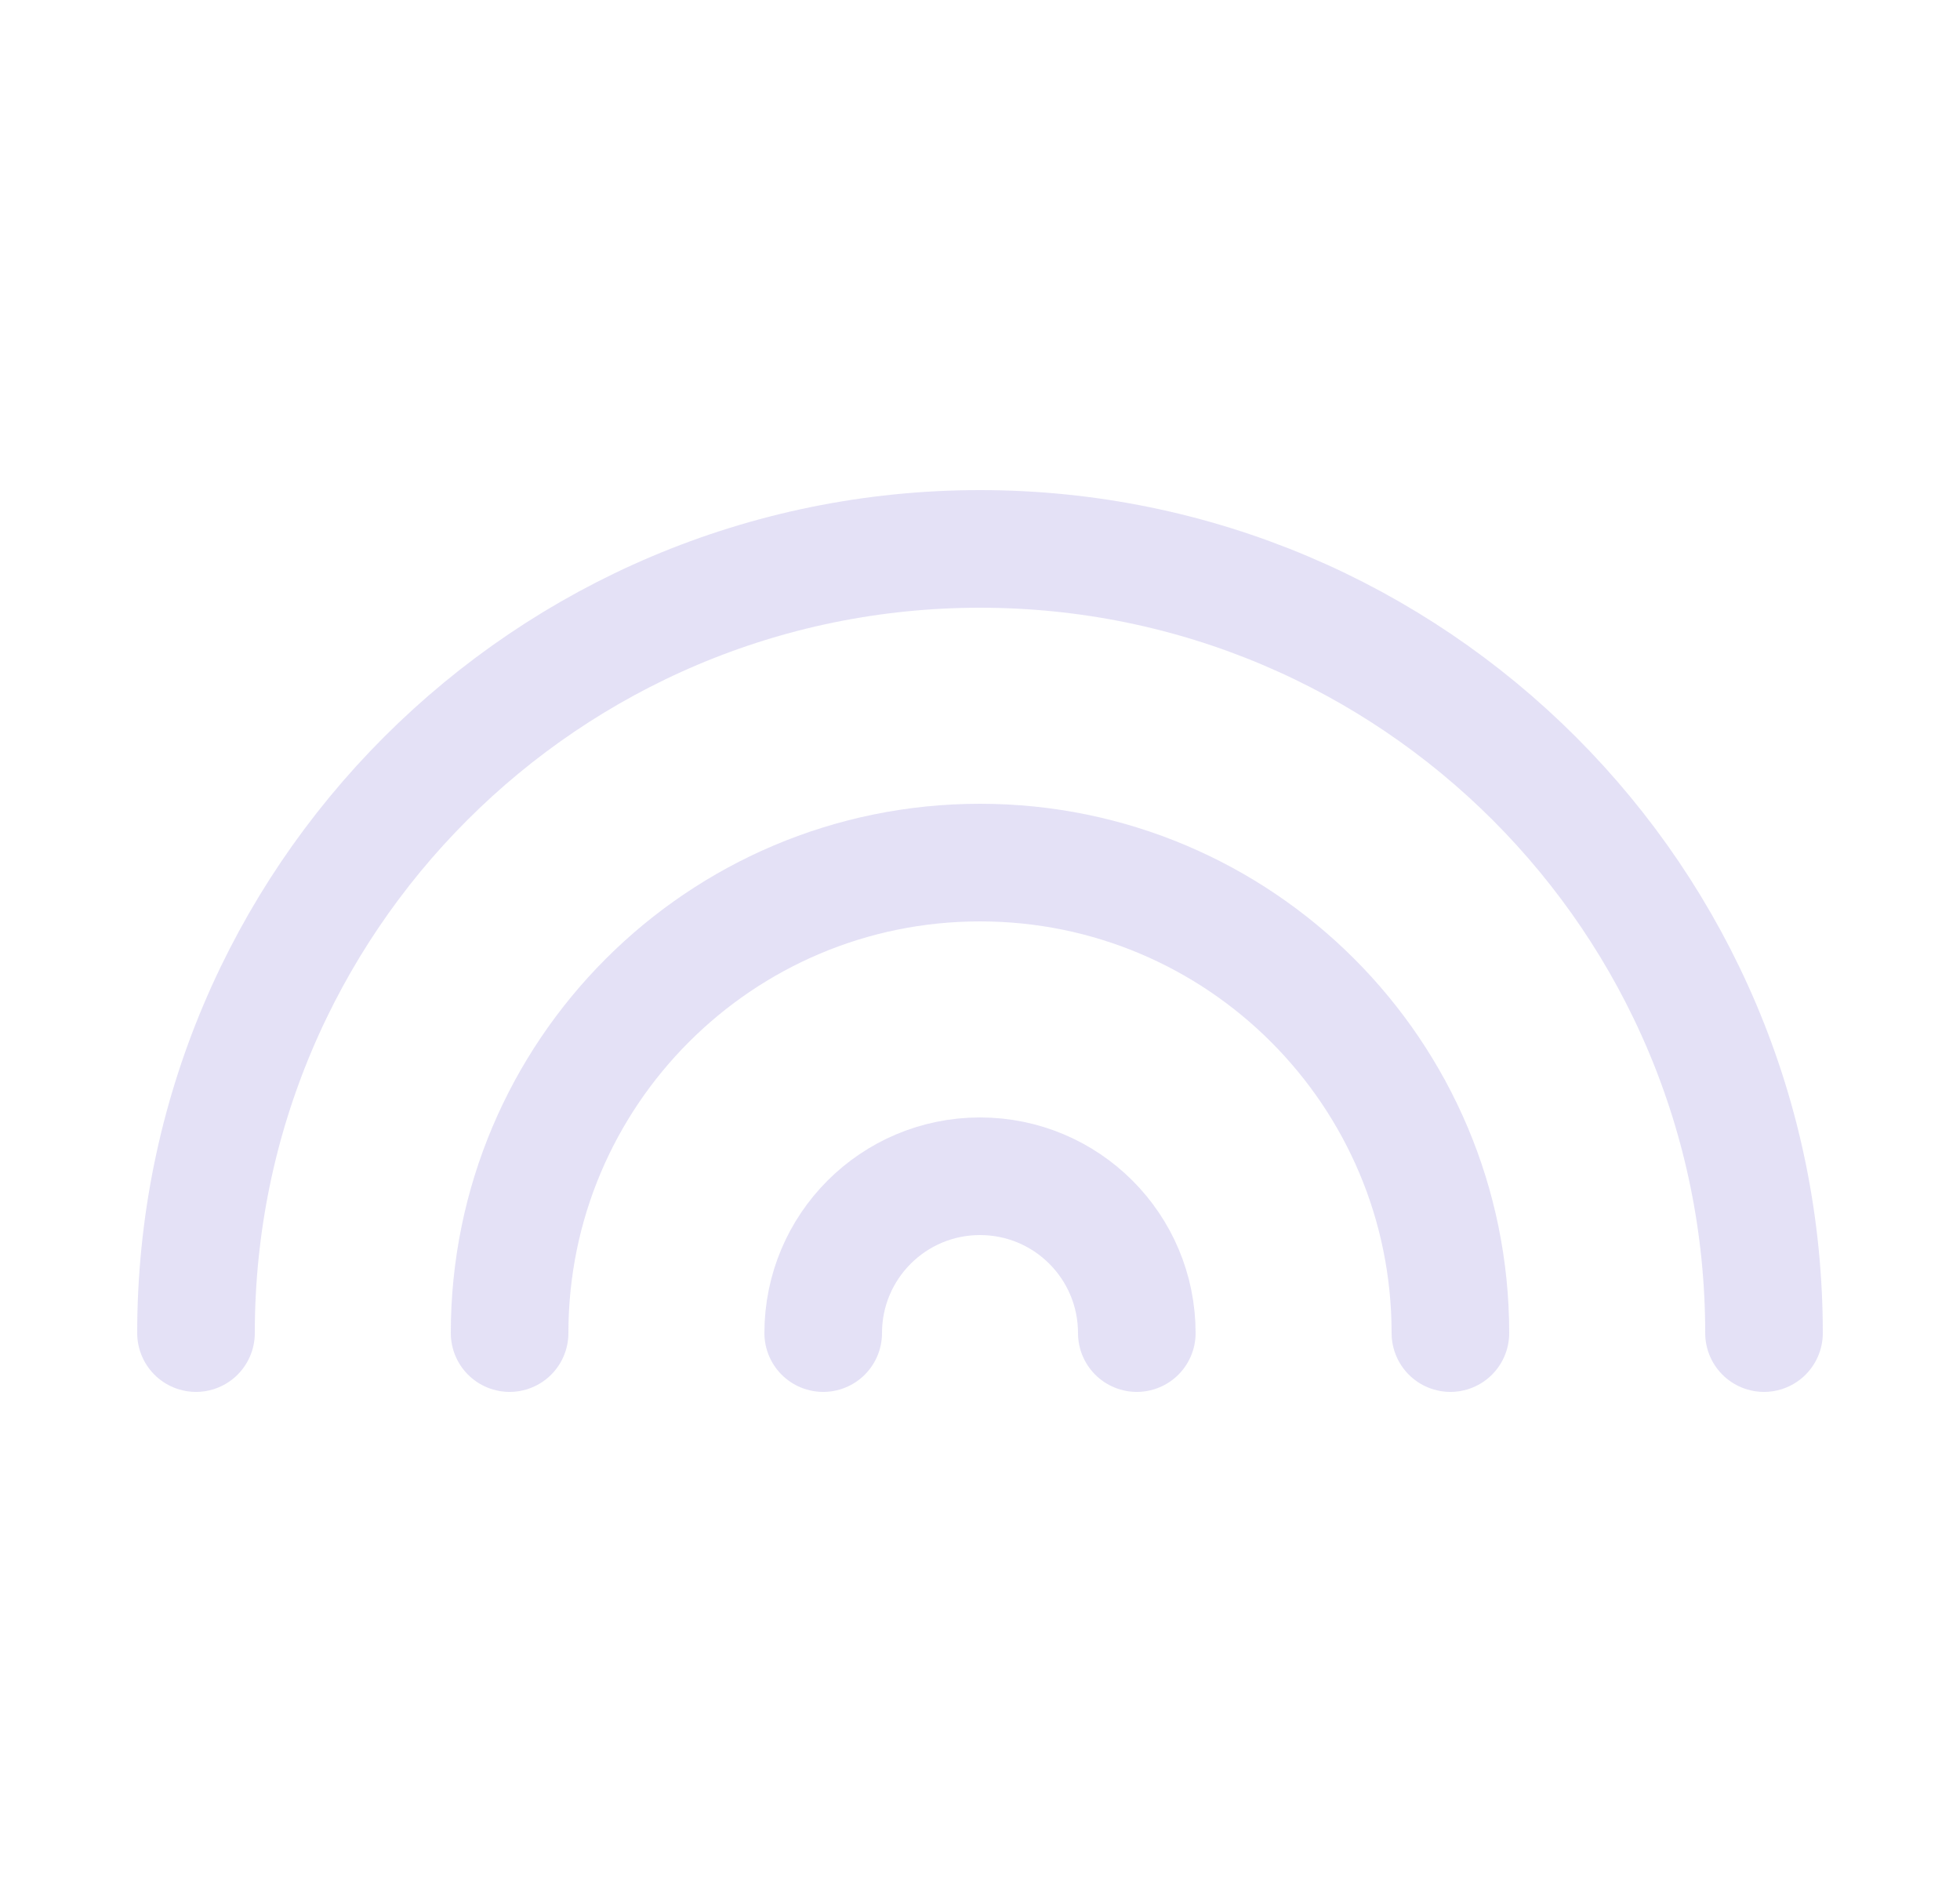 <svg width="25" height="24" viewBox="0 0 25 24" fill="none" xmlns="http://www.w3.org/2000/svg">
<path d="M22.5 17C22.5 11.477 18.023 7 12.5 7C6.977 7 2.5 11.477 2.5 17" stroke="#E1DEF5" stroke-opacity="0.9" stroke-width="1.5" stroke-linecap="round" stroke-linejoin="round"/>
<path d="M18.5 17C18.5 13.686 15.814 11 12.5 11C9.186 11 6.5 13.686 6.5 17" stroke="#E1DEF5" stroke-opacity="0.9" stroke-width="1.5" stroke-linecap="round" stroke-linejoin="round"/>
<path d="M14.5 17C14.5 15.895 13.605 15 12.5 15C11.395 15 10.5 15.895 10.5 17" stroke="#E1DEF5" stroke-opacity="0.9" stroke-width="1.5" stroke-linecap="round" stroke-linejoin="round"/>
</svg>
